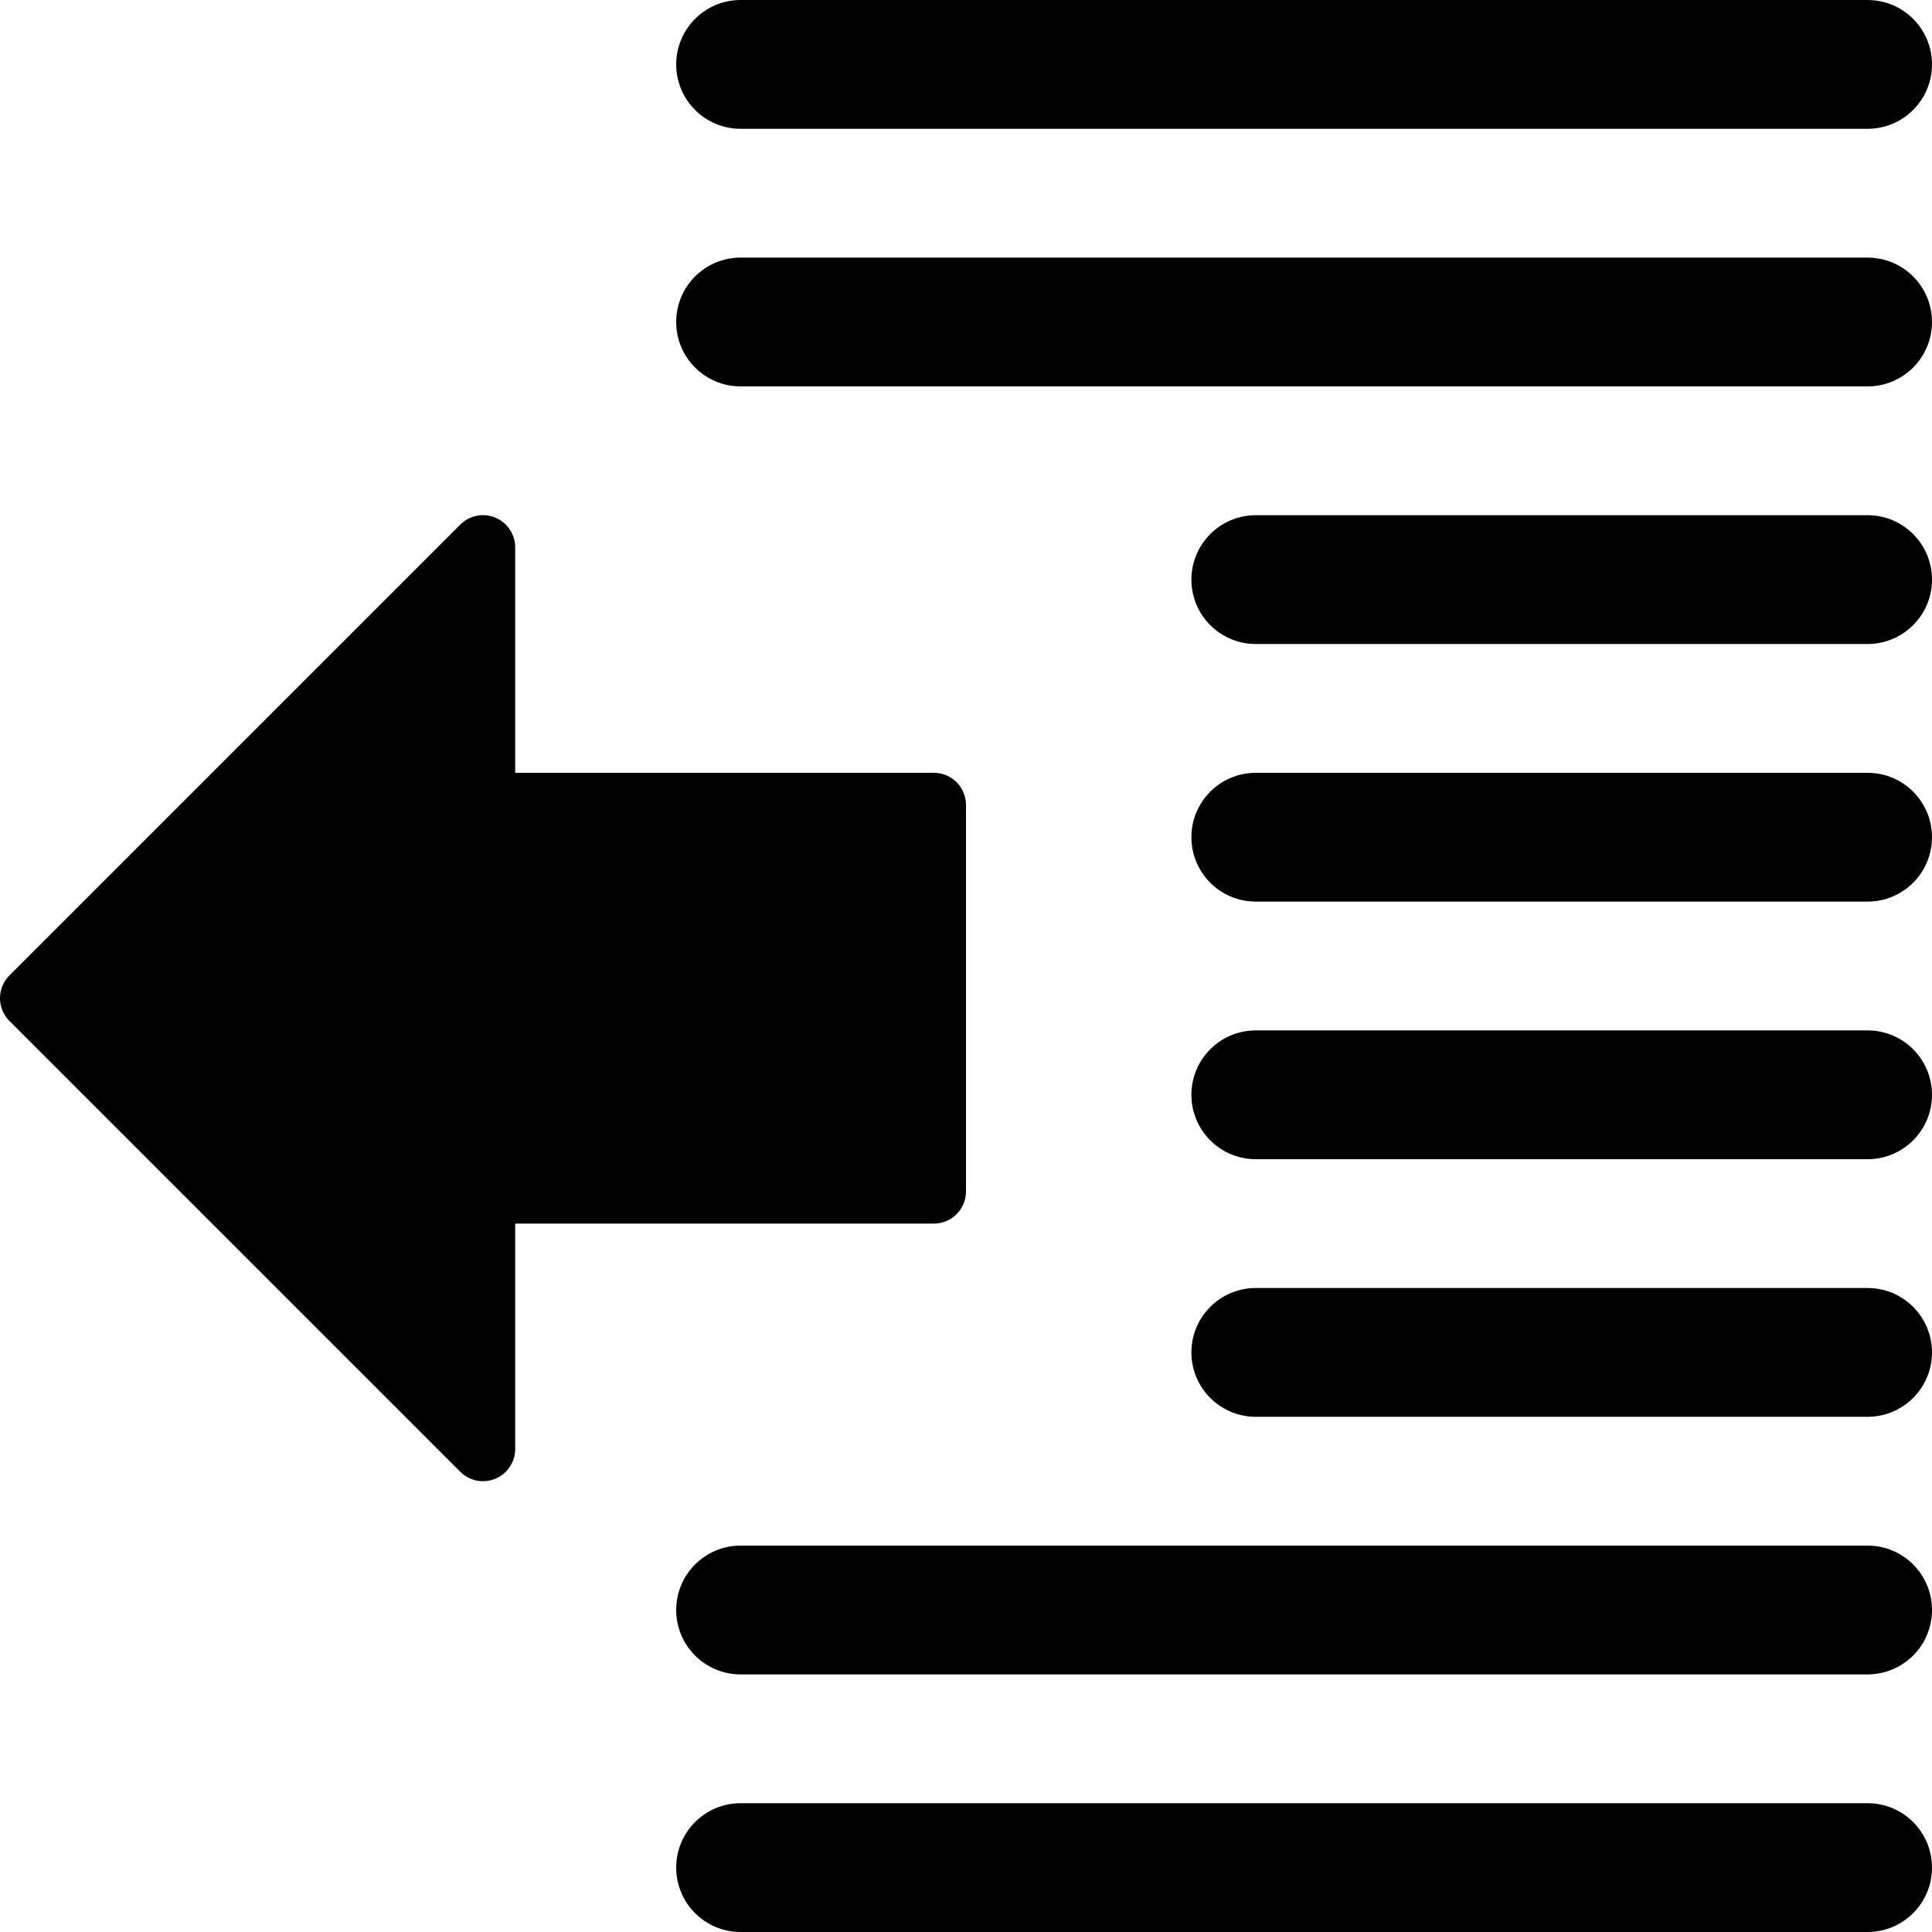 <?xml version="1.0" encoding="utf-8"?>
<!-- Generator: Adobe Illustrator 17.0.0, SVG Export Plug-In . SVG Version: 6.00 Build 0)  -->
<!DOCTYPE svg PUBLIC "-//W3C//DTD SVG 1.1//EN" "http://www.w3.org/Graphics/SVG/1.1/DTD/svg11.dtd">
<svg version="1.1" id="Layer_2" xmlns="http://www.w3.org/2000/svg" xmlns:xlink="http://www.w3.org/1999/xlink" x="0px" y="0px"
	 width="60px" height="60px" viewBox="0 0 60 60" enable-background="new 0 0 60 60" xml:space="preserve">
<g>
	<path fill="#010101" d="M58,56H23c-1.105,0-2,0.896-2,2c0,1.105,0.895,2,2,2h35c1.104,0,2-0.895,2-2C60,56.896,59.104,56,58,56z"/>
	<path fill="#010101" d="M23,4h35c1.104,0,2-0.895,2-2c0-1.104-0.896-2-2-2H23c-1.105,0-2,0.896-2,2C21,3.105,21.895,4,23,4z"/>
	<path fill="#010101" d="M58,8H23c-1.105,0-2,0.896-2,2c0,1.105,0.895,2,2,2h35c1.104,0,2-0.895,2-2C60,8.896,59.104,8,58,8z"/>
	<path fill="#010101" d="M58,16H39c-1.105,0-2,0.896-2,2c0,1.105,0.895,2,2,2h19c1.104,0,2-0.895,2-2C60,16.896,59.104,16,58,16z"/>
	<path fill="#010101" d="M58,24H39c-1.105,0-2,0.896-2,2c0,1.105,0.895,2,2,2h19c1.104,0,2-0.895,2-2C60,24.896,59.104,24,58,24z"/>
	<path fill="#010101" d="M58,32H39c-1.105,0-2,0.896-2,2c0,1.105,0.895,2,2,2h19c1.104,0,2-0.895,2-2C60,32.896,59.104,32,58,32z"/>
	<path fill="#010101" d="M58,40H39c-1.105,0-2,0.896-2,2c0,1.105,0.895,2,2,2h19c1.104,0,2-0.895,2-2C60,40.896,59.104,40,58,40z"/>
	<path fill="#010101" d="M58,48H23c-1.105,0-2,0.896-2,2c0,1.105,0.895,2,2,2h35c1.104,0,2-0.895,2-2C60,48.896,59.104,48,58,48z"/>
	<path fill="#010101" d="M30,37V25c0-0.553-0.447-1-1-1H16v-7c0-0.404-0.243-0.769-0.617-0.924c-0.374-0.156-0.804-0.069-1.09,0.217
		l-14,14c-0.391,0.391-0.391,1.023,0,1.414l14,14C14.484,45.898,14.74,46,15,46c0.129,0,0.259-0.024,0.383-0.076
		C15.757,45.77,16,45.404,16,45v-7h13C29.553,38,30,37.553,30,37z"/>
</g>
</svg>
